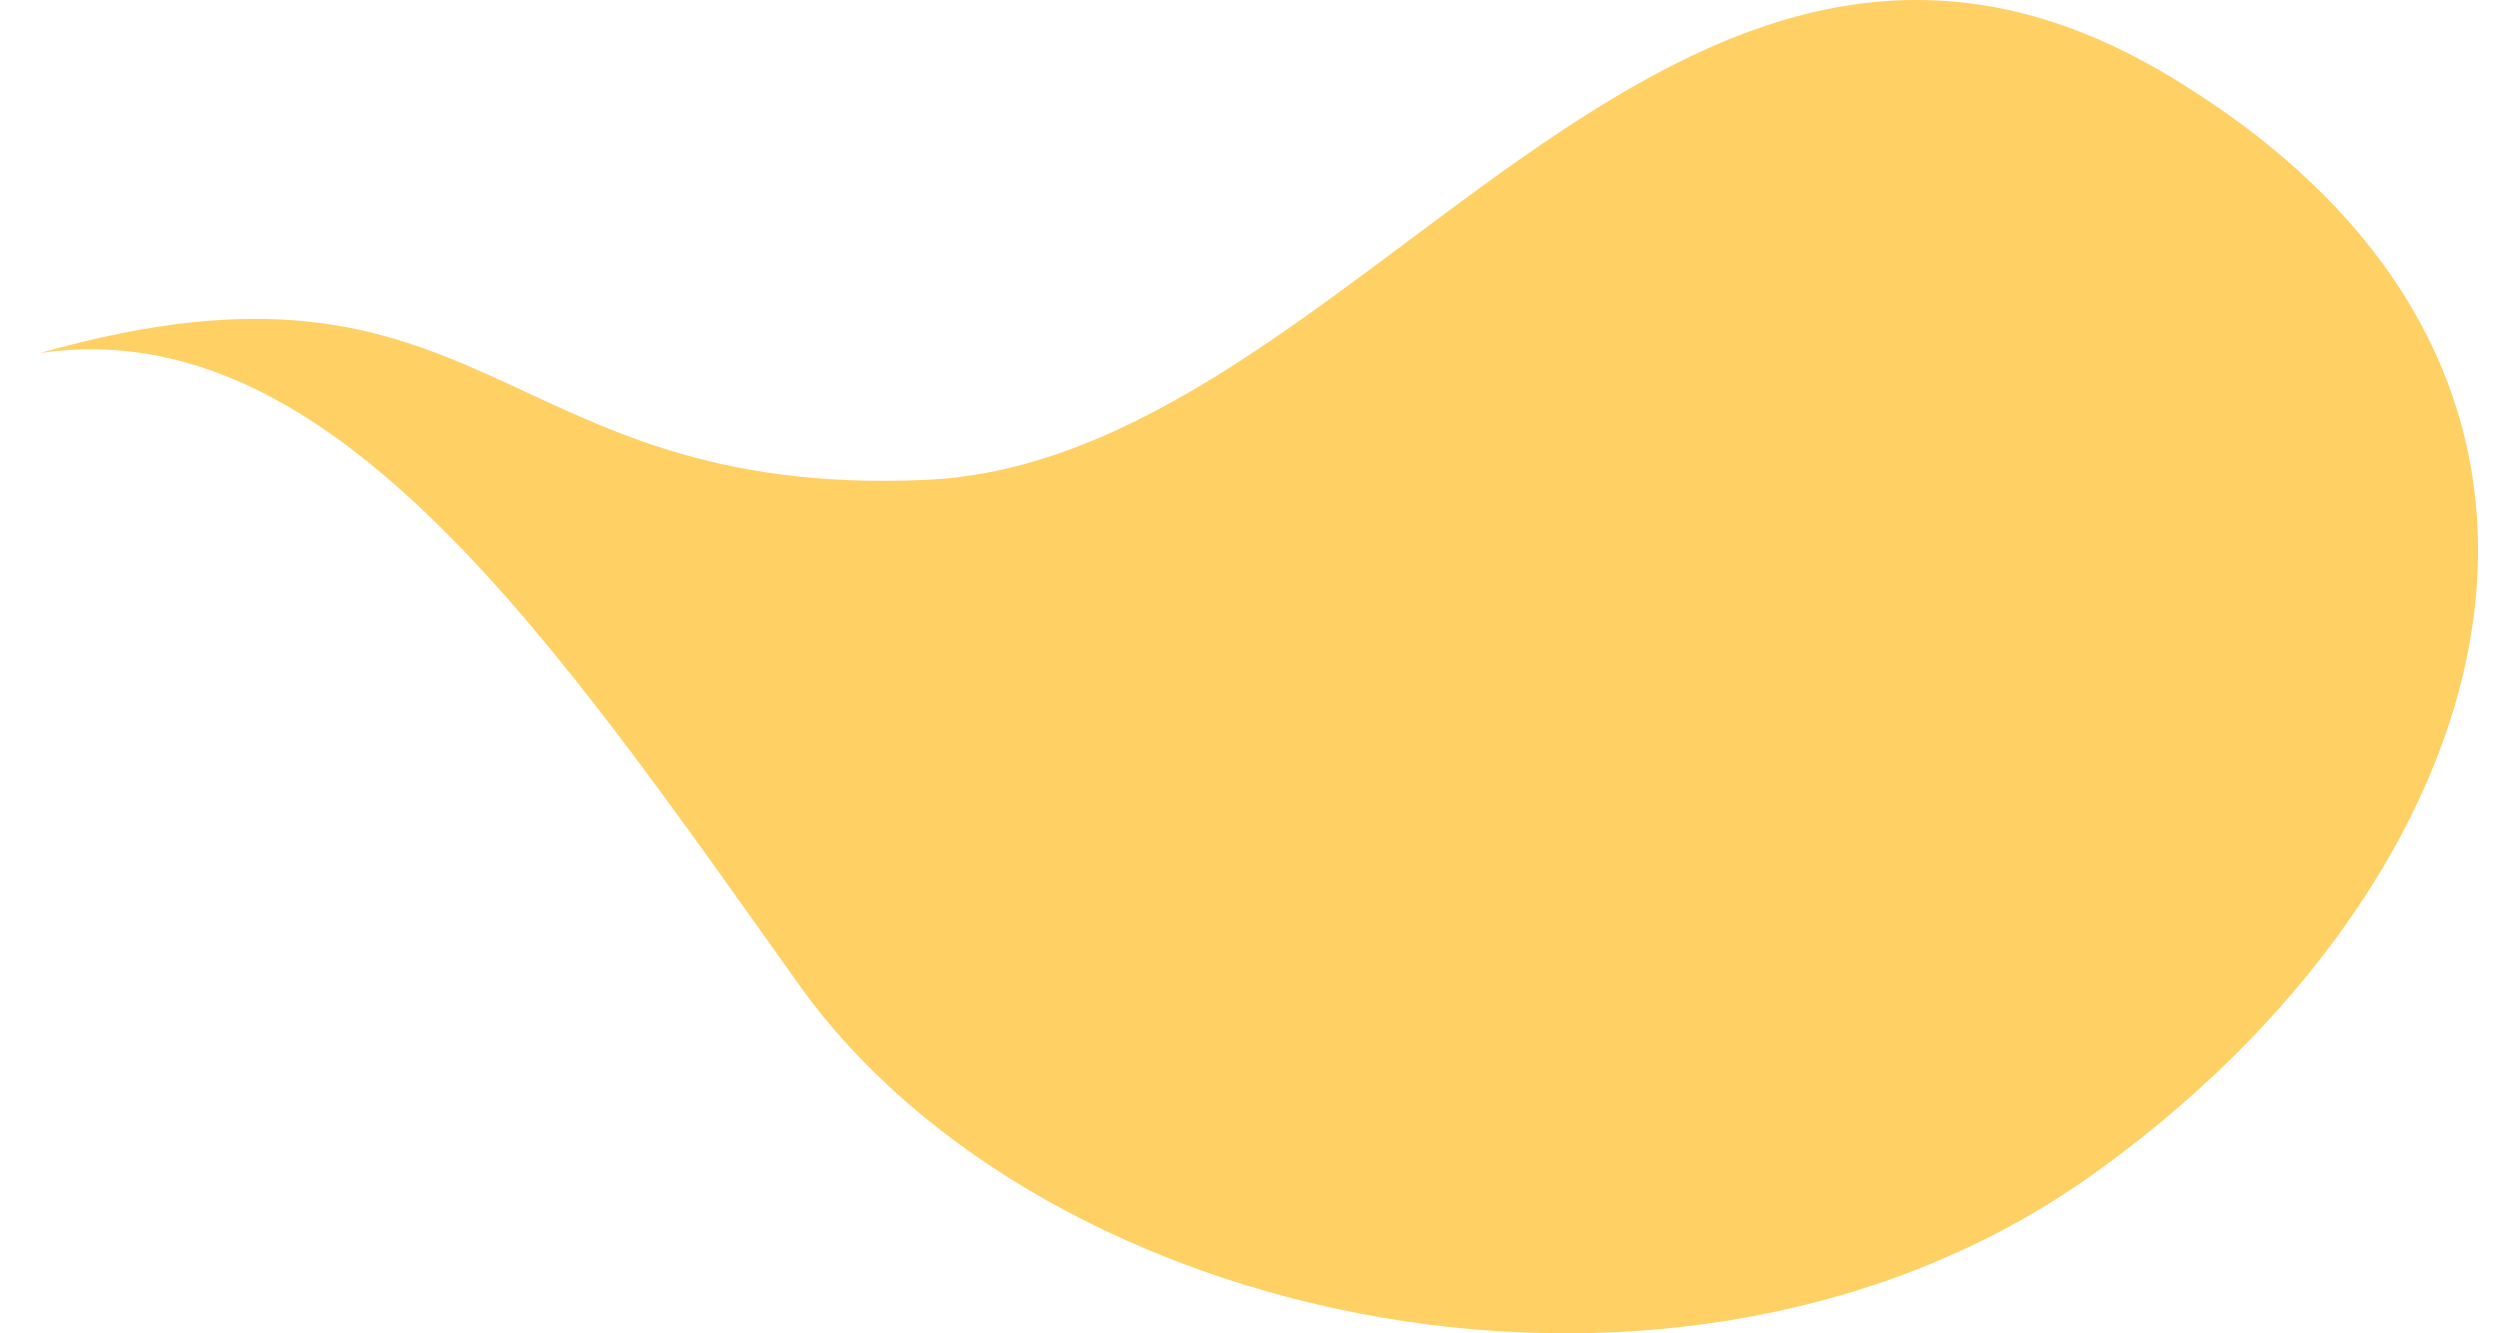 <svg width="45" height="24" viewBox="0 0 45 24" fill="none" xmlns="http://www.w3.org/2000/svg">
<path d="M0.723 6.354C5.976 5.586 9.966 11.527 14.381 17.723C18.795 23.92 30.29 26.376 37.635 21.165C44.98 15.954 48.088 6.827 39.07 1.383C30.052 -4.061 24.422 8.299 16.659 8.638C8.895 8.978 8.839 4.054 0.723 6.354Z" fill="#FFD064"/>
</svg>
